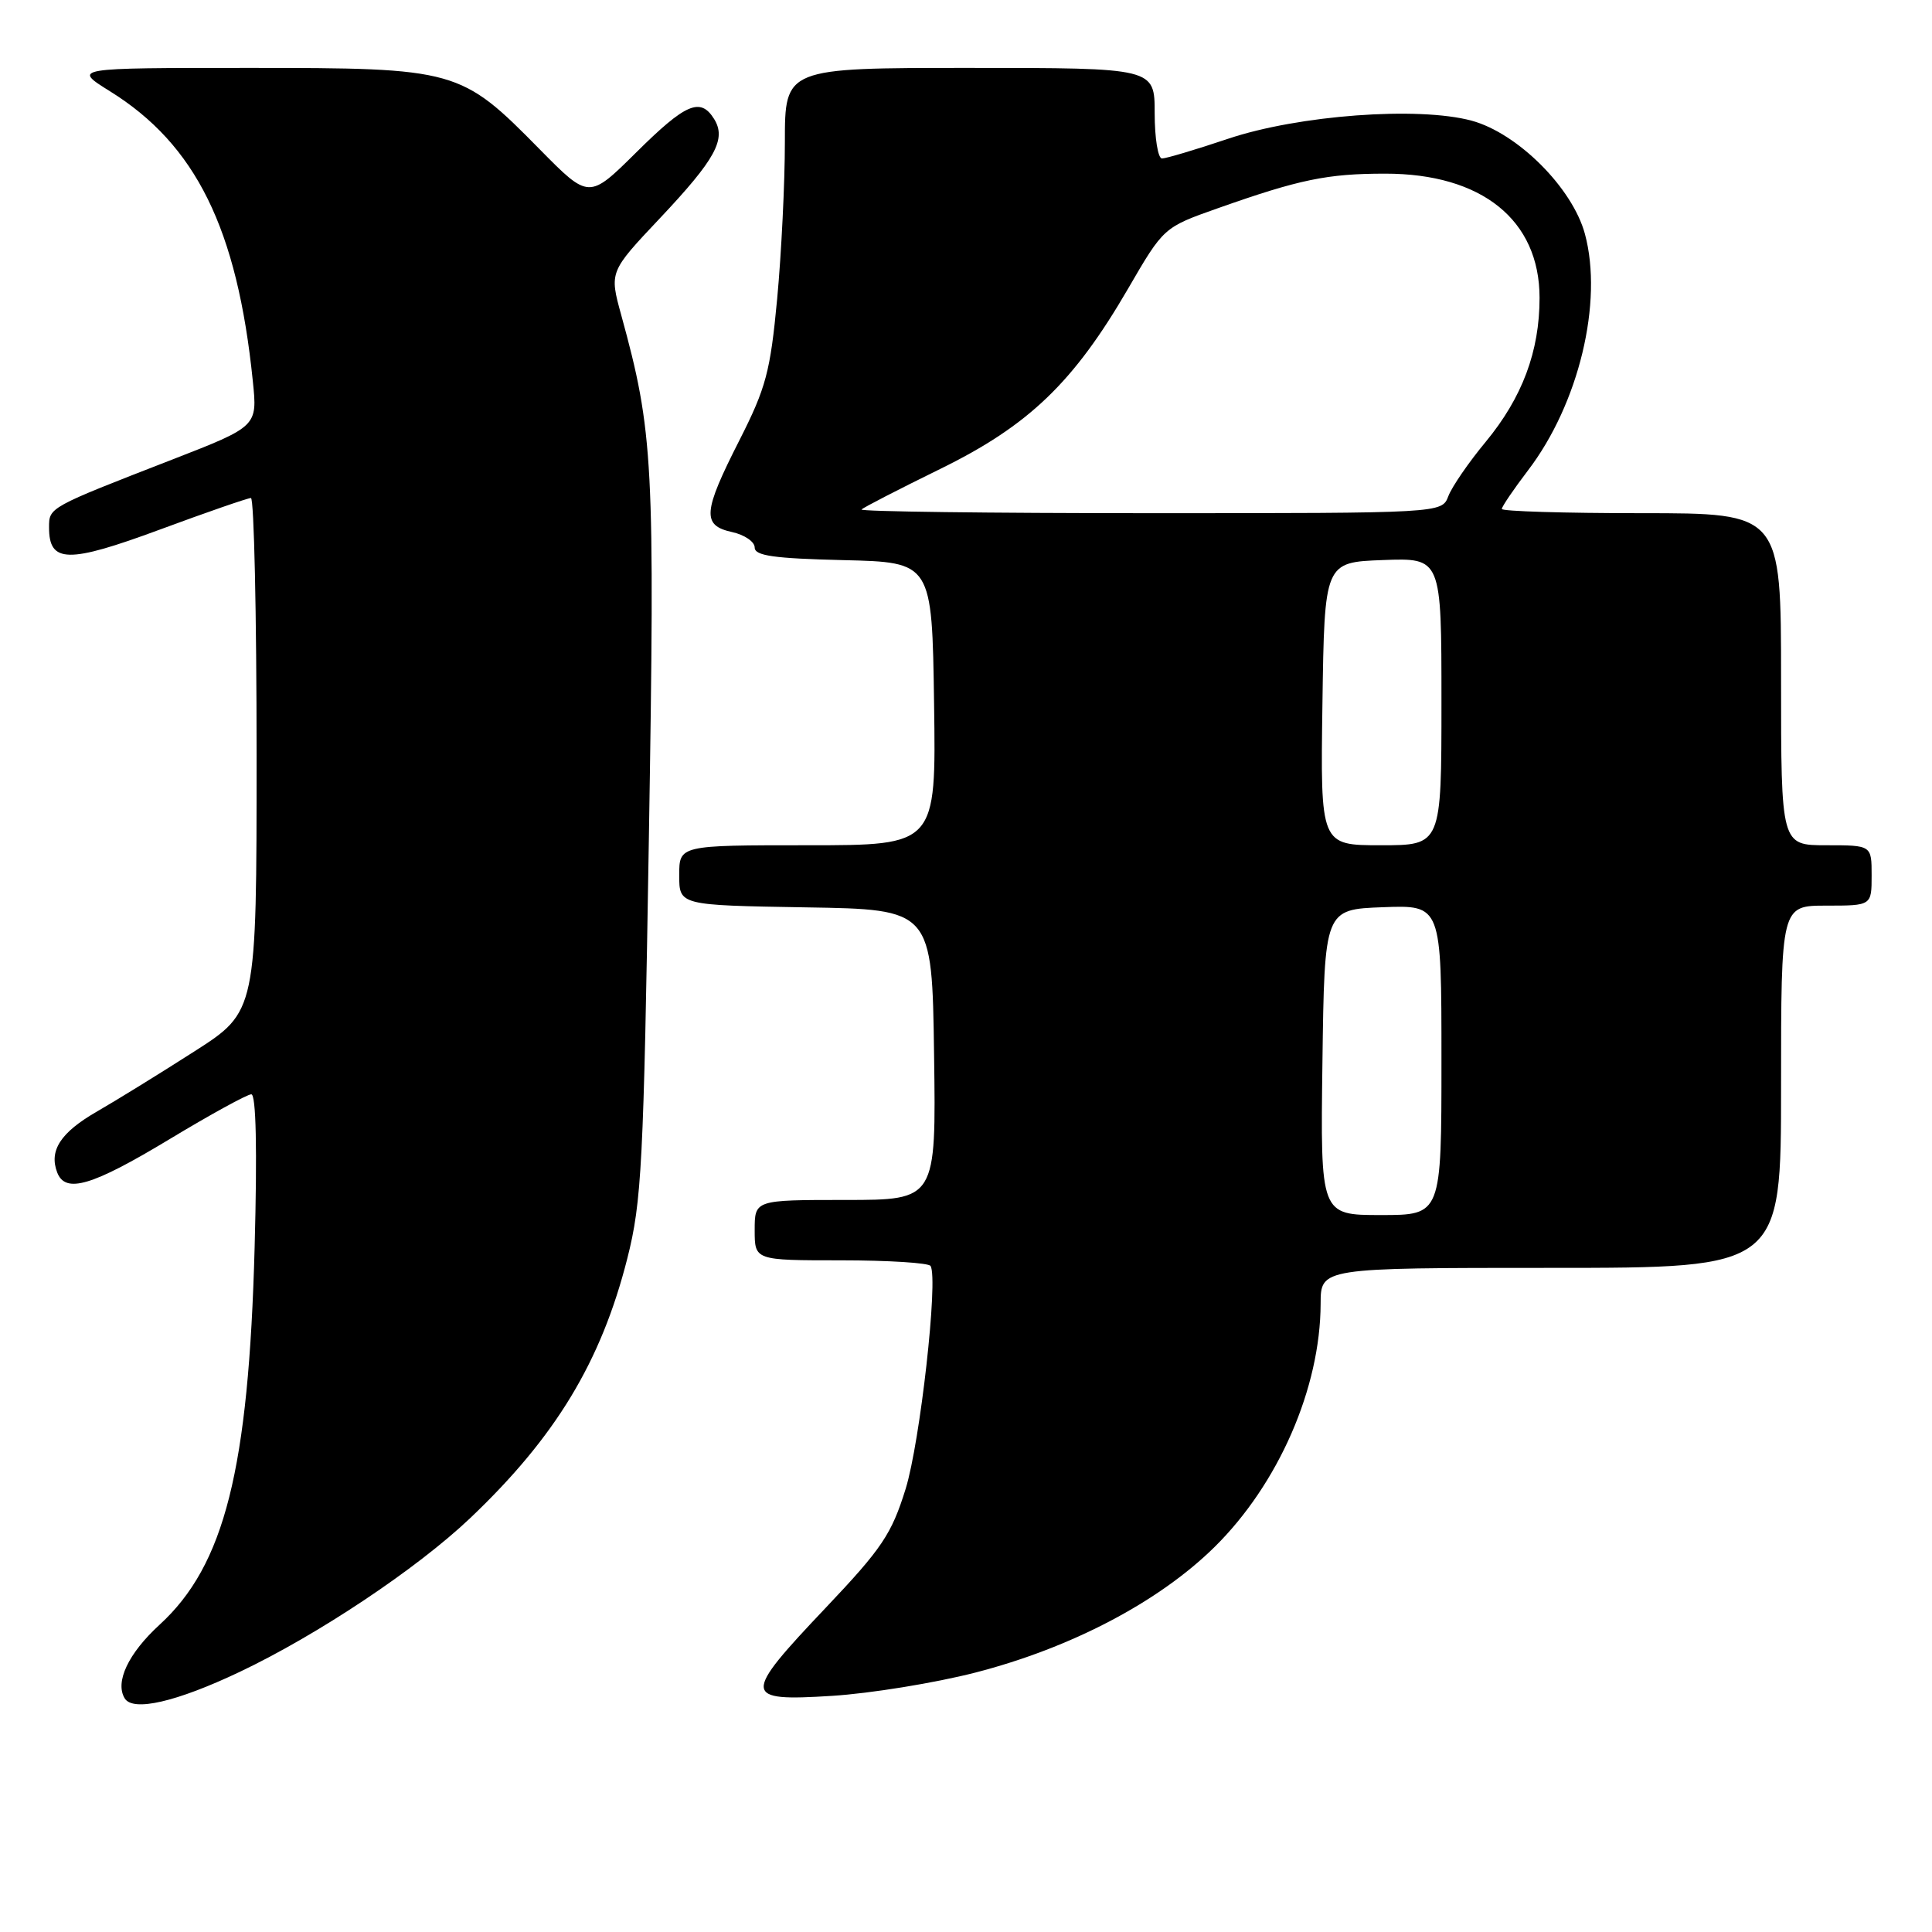 <?xml version="1.0" encoding="UTF-8" standalone="no"?>
<!DOCTYPE svg PUBLIC "-//W3C//DTD SVG 1.1//EN" "http://www.w3.org/Graphics/SVG/1.1/DTD/svg11.dtd" >
<svg xmlns="http://www.w3.org/2000/svg" xmlns:xlink="http://www.w3.org/1999/xlink" version="1.1" viewBox="0 0 256 256">
 <g >
 <path fill="currentColor"
d=" M 31.73 221.55 C 42.10 216.63 55.23 207.87 62.29 201.17 C 73.61 190.42 79.65 180.44 83.12 166.76 C 85.03 159.22 85.28 154.37 85.98 111.00 C 86.79 61.21 86.58 57.28 82.32 41.76 C 80.74 36.02 80.74 36.02 87.44 28.92 C 94.83 21.08 96.28 18.42 94.62 15.76 C 92.81 12.86 90.86 13.69 84.30 20.20 C 78.04 26.40 78.04 26.40 71.53 19.80 C 61.04 9.14 60.53 9.00 32.99 9.00 C 9.61 9.00 9.61 9.00 14.55 12.08 C 25.95 19.16 31.44 30.29 33.50 50.50 C 34.12 56.50 34.12 56.50 22.81 60.90 C 6.39 67.28 6.50 67.22 6.50 69.90 C 6.50 74.63 8.99 74.68 21.16 70.18 C 27.40 67.87 32.84 65.99 33.25 65.99 C 33.66 66.00 34.00 81.31 34.00 100.02 C 34.00 134.04 34.00 134.04 25.75 139.32 C 21.21 142.23 15.39 145.82 12.82 147.30 C 8.02 150.07 6.47 152.46 7.58 155.36 C 8.67 158.19 12.18 157.15 22.41 150.98 C 27.86 147.69 32.76 145.00 33.30 145.00 C 33.93 145.00 34.09 152.29 33.74 165.25 C 32.95 194.71 29.76 207.40 21.15 215.28 C 17.00 219.08 15.20 222.89 16.53 225.05 C 17.64 226.84 23.38 225.51 31.73 221.55 Z  M 129.22 221.63 C 141.92 218.36 153.53 212.27 160.91 205.01 C 169.41 196.64 174.96 183.92 174.99 172.75 C 175.00 168.00 175.00 168.00 205.50 168.00 C 236.00 168.00 236.00 168.00 236.00 144.00 C 236.00 120.00 236.00 120.00 242.00 120.00 C 248.00 120.00 248.00 120.00 248.00 116.00 C 248.00 112.00 248.00 112.00 242.00 112.00 C 236.00 112.00 236.00 112.00 236.00 90.00 C 236.00 68.00 236.00 68.00 217.50 68.00 C 207.32 68.00 199.00 67.75 199.00 67.44 C 199.00 67.13 200.56 64.84 202.46 62.34 C 209.20 53.52 212.45 40.03 210.01 31.00 C 208.36 24.90 201.10 17.65 195.00 15.99 C 187.92 14.08 172.07 15.25 162.72 18.39 C 158.44 19.83 154.50 21.00 153.97 21.00 C 153.44 21.00 153.00 18.30 153.00 15.00 C 153.00 9.00 153.00 9.00 128.50 9.00 C 104.00 9.00 104.00 9.00 104.00 18.83 C 104.00 24.23 103.54 33.57 102.98 39.58 C 102.07 49.26 101.50 51.39 97.98 58.33 C 93.13 67.87 92.99 69.62 97.00 70.50 C 98.65 70.86 100.00 71.78 100.00 72.55 C 100.00 73.64 102.53 74.00 111.75 74.22 C 123.50 74.50 123.50 74.50 123.77 93.25 C 124.04 112.00 124.04 112.00 107.02 112.00 C 90.00 112.00 90.00 112.00 90.00 115.98 C 90.00 119.95 90.00 119.95 106.75 120.23 C 123.50 120.50 123.50 120.50 123.77 139.75 C 124.04 159.00 124.04 159.00 112.02 159.00 C 100.00 159.00 100.00 159.00 100.00 163.00 C 100.00 167.00 100.00 167.00 111.44 167.00 C 117.73 167.00 123.08 167.34 123.31 167.75 C 124.34 169.53 121.92 191.09 120.00 197.29 C 118.14 203.27 116.88 205.16 109.45 213.00 C 98.29 224.77 98.34 225.46 110.25 224.71 C 115.34 224.39 123.88 223.00 129.22 221.63 Z  M 175.23 140.75 C 175.50 120.50 175.50 120.50 183.25 120.21 C 191.00 119.92 191.00 119.92 191.00 140.46 C 191.00 161.00 191.00 161.00 182.98 161.00 C 174.96 161.00 174.96 161.00 175.23 140.75 Z  M 175.23 93.25 C 175.50 74.50 175.50 74.50 183.25 74.21 C 191.00 73.92 191.00 73.92 191.00 92.96 C 191.00 112.00 191.00 112.00 182.98 112.00 C 174.96 112.00 174.96 112.00 175.23 93.25 Z  M 114.16 67.51 C 114.43 67.23 119.12 64.82 124.58 62.14 C 136.31 56.39 142.25 50.69 149.47 38.26 C 154.19 30.13 154.19 30.13 161.35 27.60 C 172.19 23.77 175.86 23.01 183.54 23.01 C 196.35 23.00 204.00 29.15 204.00 39.47 C 204.00 46.56 201.71 52.68 196.86 58.55 C 194.60 61.27 192.38 64.51 191.91 65.75 C 191.05 68.00 191.05 68.00 152.36 68.00 C 131.08 68.00 113.89 67.78 114.16 67.51 Z "/>
</g>
</svg>